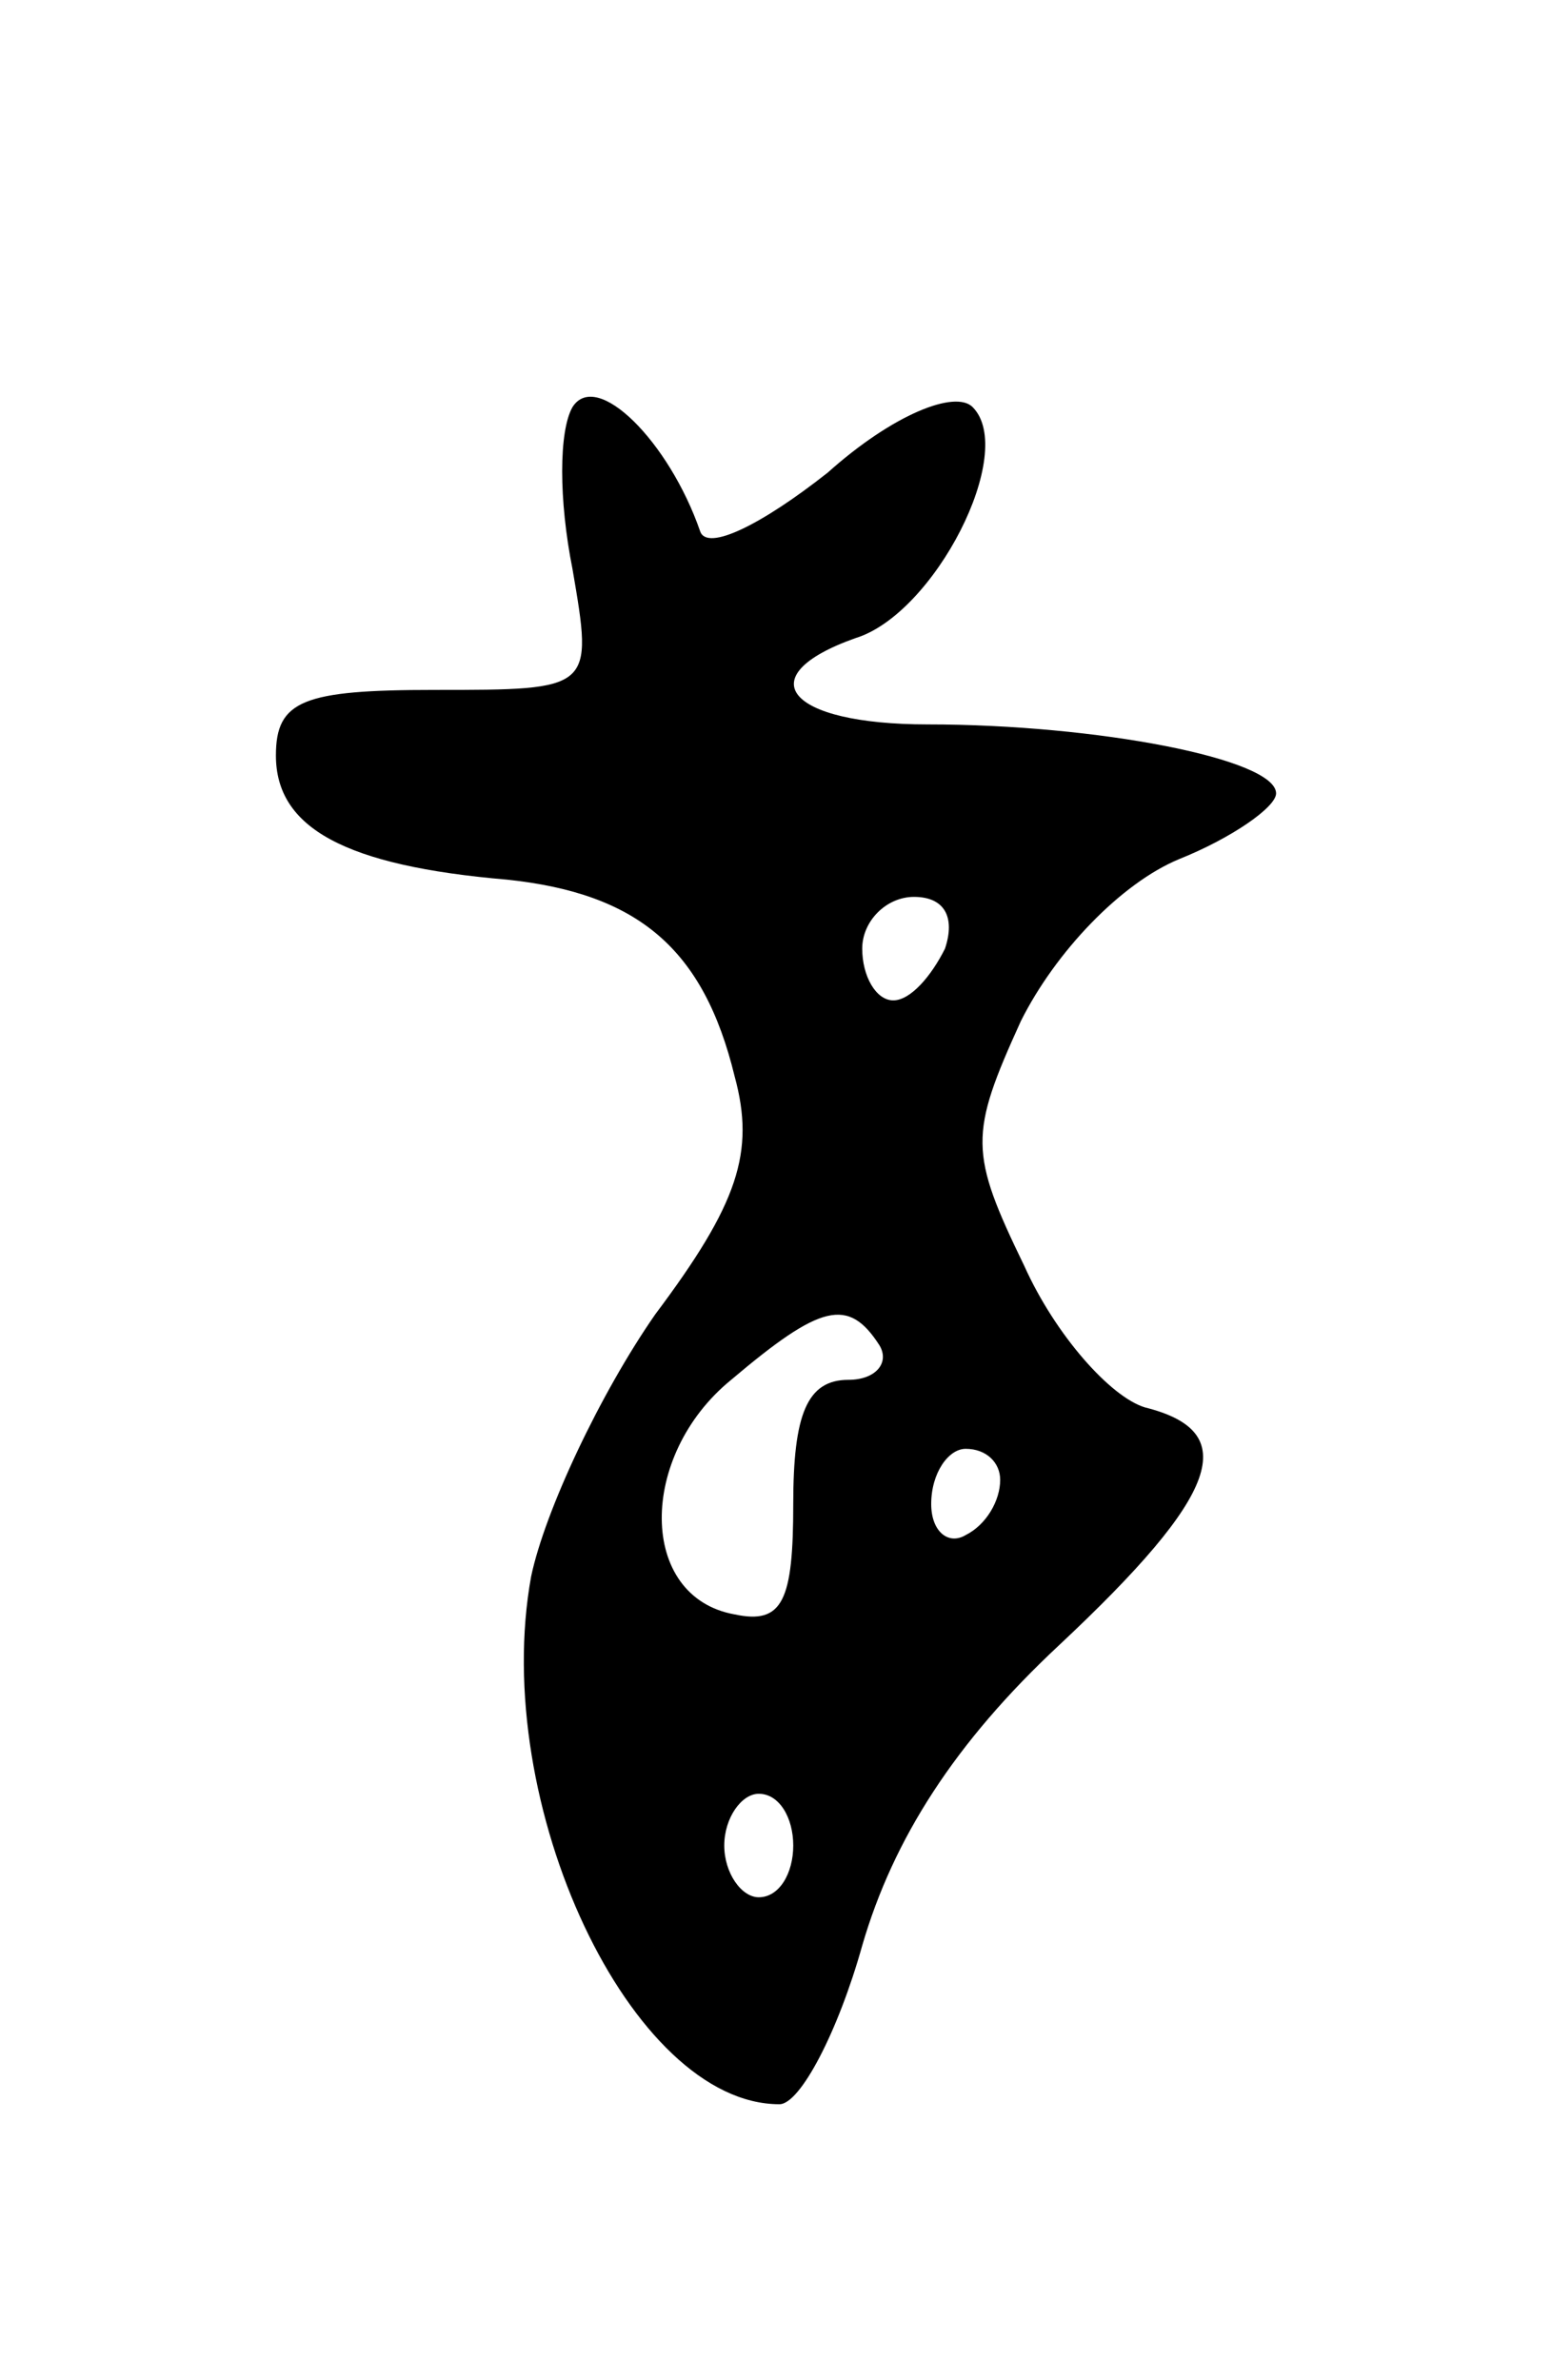 <svg version="1.0" xmlns="http://www.w3.org/2000/svg"
 width="45pt" height="69pt" viewBox="0 0 45 69"
 preserveAspectRatio="xMidYMid meet">
<g transform="translate(0,69) scale(0.1,-0.1)"
fill="#000000" stroke="none">
<path d="M166 572 c-4 -7 -4 -27 0 -47 6 -35 6 -35 -40 -35 -38 0 -46 -3 -46
-19 0 -21 20 -32 67 -36 38 -4 57 -20 66 -57 6 -22 1 -37 -23 -69 -16 -23 -32
-57 -36 -76 -12 -66 29 -153 72 -153 6 0 17 21 24 46 9 31 27 59 57 87 47 44
53 62 25 69 -10 3 -26 21 -35 41 -16 33 -16 38 -1 71 10 20 29 40 46 47 15 6
28 15 28 19 0 10 -52 20 -101 20 -41 0 -52 14 -21 25 23 7 47 54 34 67 -5 5
-23 -2 -42 -19 -19 -15 -35 -23 -37 -17 -9 26 -30 47 -37 36z m108 -157 c-4
-8 -10 -15 -15 -15 -5 0 -9 7 -9 15 0 8 7 15 15 15 9 0 12 -6 9 -15z m-19
-115 c3 -5 -1 -10 -9 -10 -12 0 -16 -10 -16 -36 0 -28 -3 -35 -17 -32 -28 5
-28 46 -1 68 26 22 34 24 43 10z m35 -39 c0 -6 -4 -13 -10 -16 -5 -3 -10 1
-10 9 0 9 5 16 10 16 6 0 10 -4 10 -9z m-60 -106 c0 -8 -4 -15 -10 -15 -5 0
-10 7 -10 15 0 8 5 15 10 15 6 0 10 -7 10 -15z"/>
</g>
</svg>
